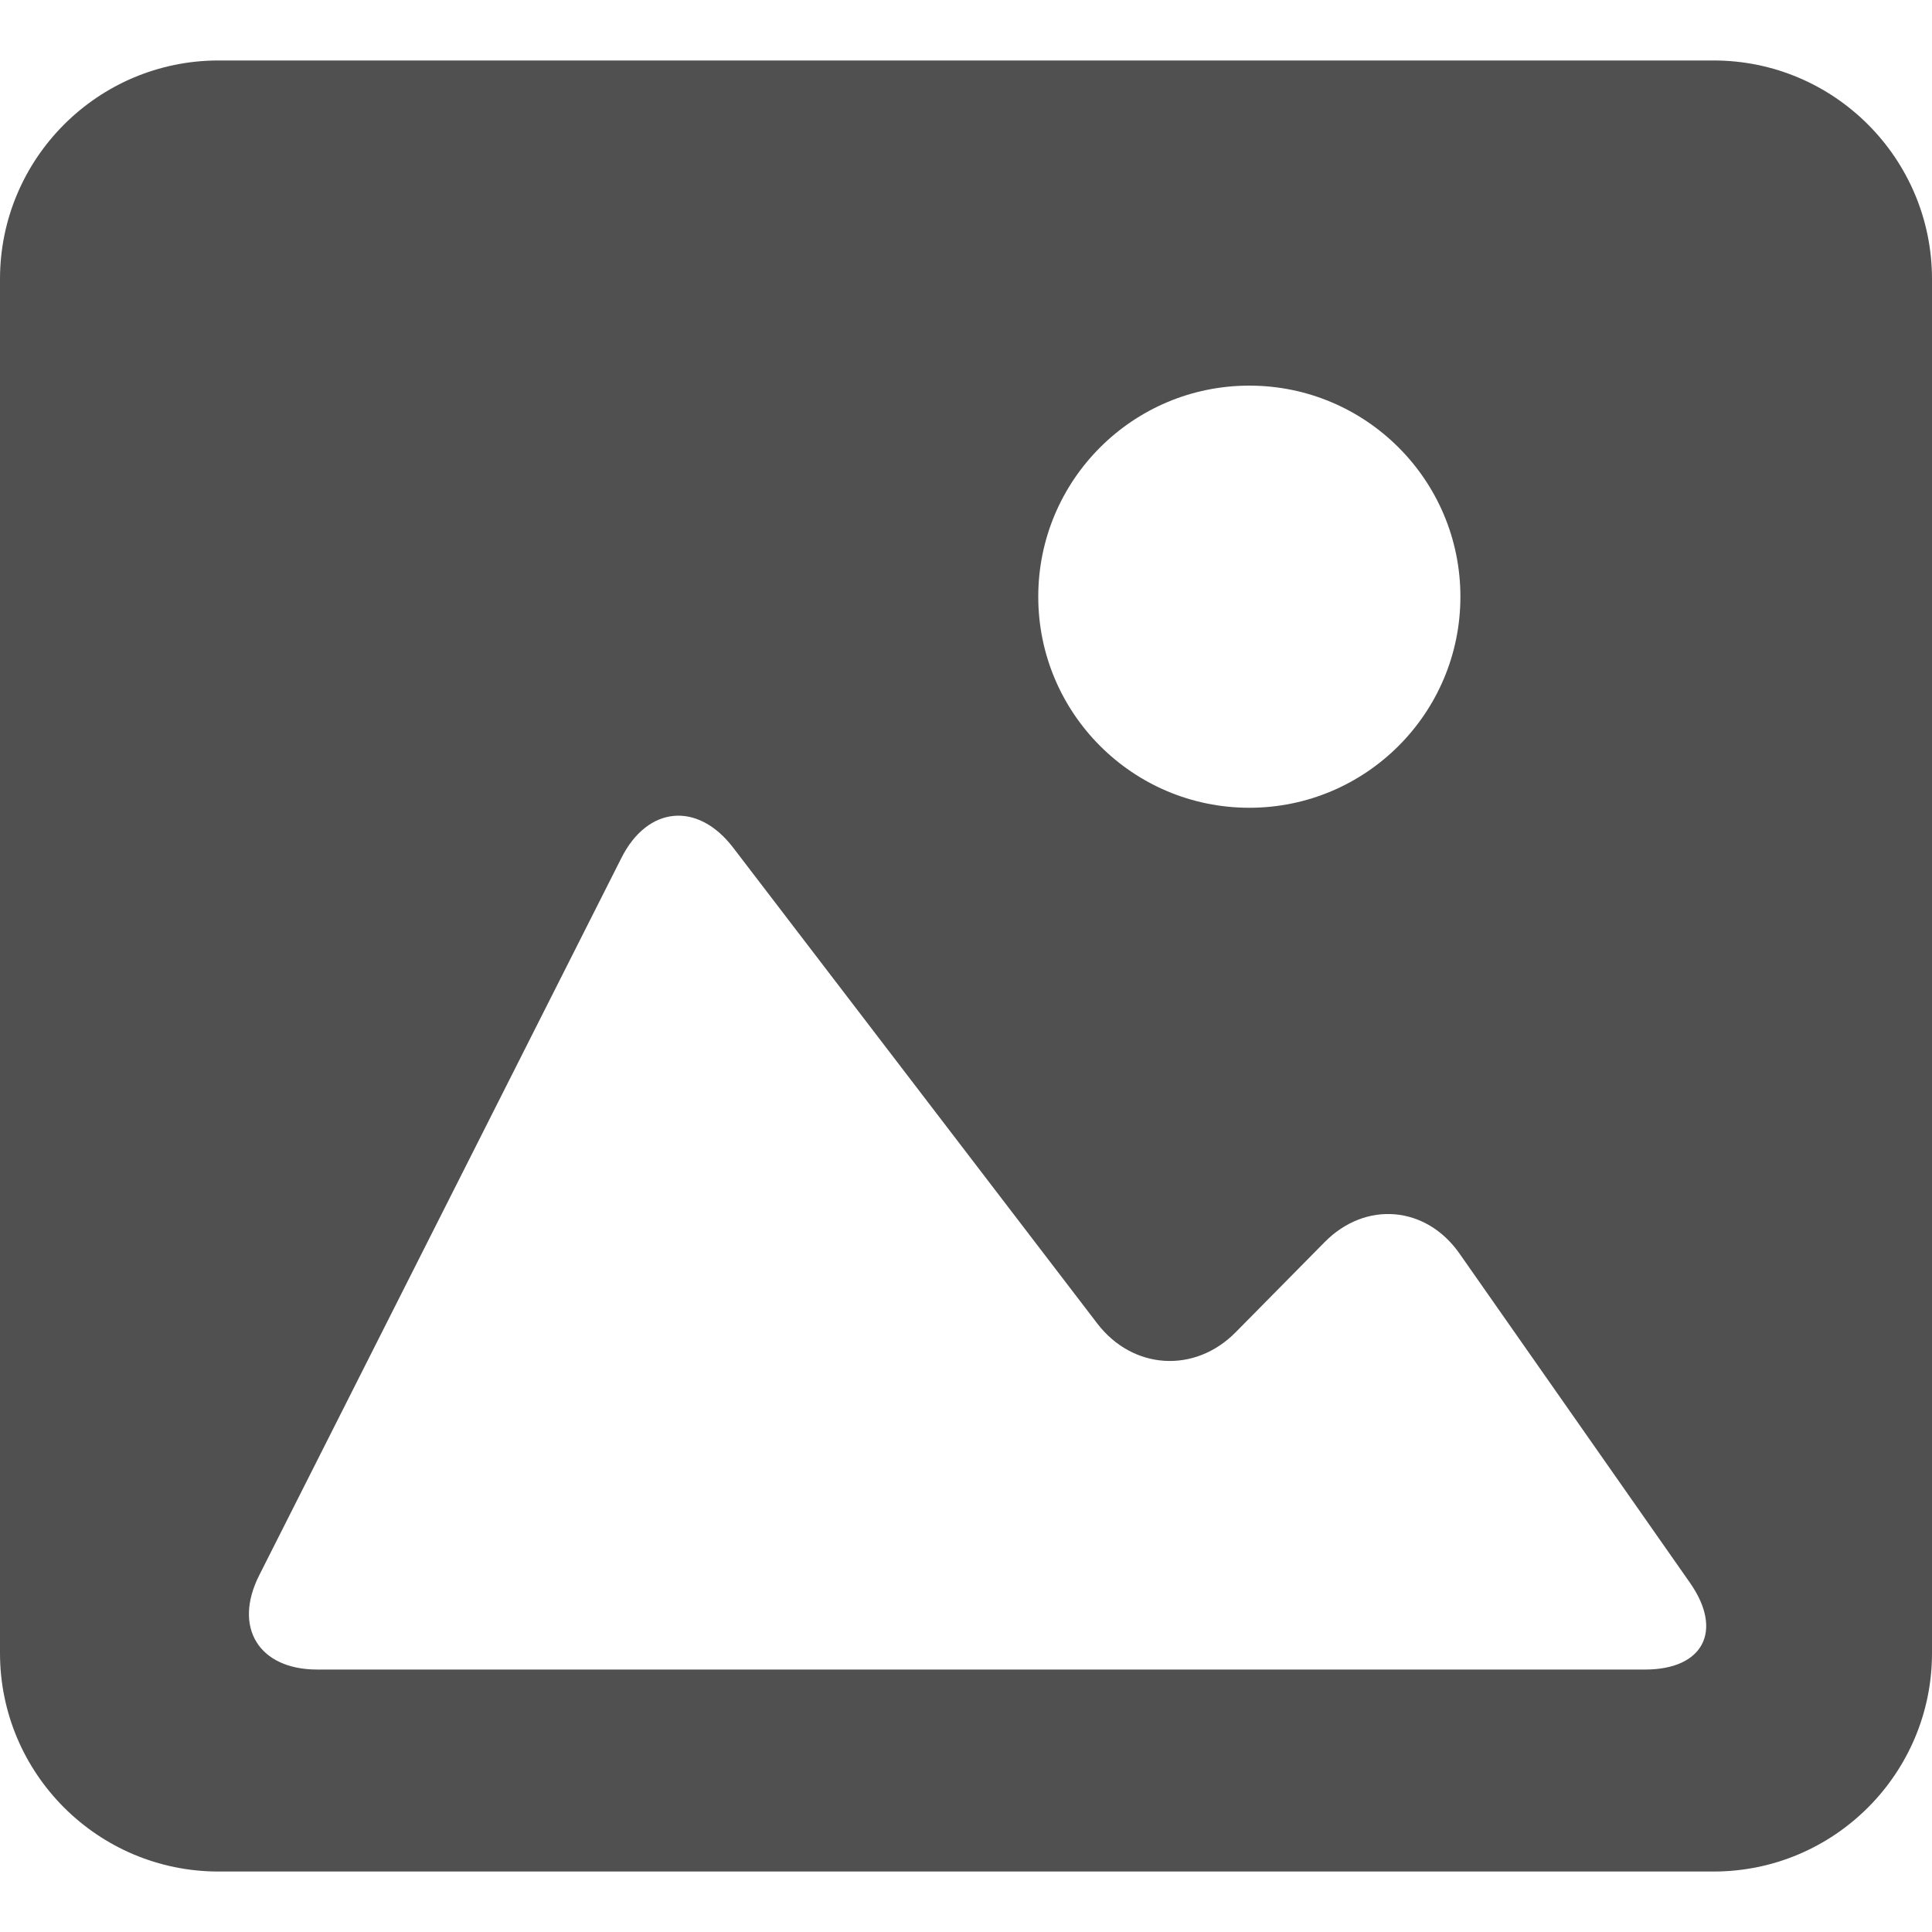 <svg width="20" height="20" viewBox="0 0 20 20" fill="none" xmlns="http://www.w3.org/2000/svg">
<g clip-path="url(#clip0_1160_7899)">
<path d="M17.739 0.626H2.262C1.014 0.626 0 1.64 0 2.889V17.113C0 18.361 1.014 19.374 2.262 19.374H17.739C18.986 19.374 20 18.361 20 17.113V2.889C20 1.64 18.987 0.626 17.739 0.626ZM12.933 3.992C14.139 3.992 15.118 4.97 15.118 6.177C15.118 7.383 14.139 8.362 12.933 8.362C11.726 8.362 10.748 7.383 10.748 6.177C10.748 4.97 11.726 3.992 12.933 3.992ZM17.03 17.283H10H3.283C2.68 17.283 2.411 16.847 2.683 16.308L6.433 8.881C6.704 8.343 7.222 8.295 7.589 8.774L11.359 13.701C11.726 14.18 12.367 14.221 12.791 13.792L13.713 12.858C14.137 12.428 14.762 12.482 15.108 12.976L17.496 16.387C17.841 16.882 17.633 17.283 17.03 17.283Z" fill="#505051"/>
</g>
<defs>
<clipPath id="clip0_1160_7899">
<rect width="20" height="20" fill="white"/>
</clipPath>
</defs>
</svg>

